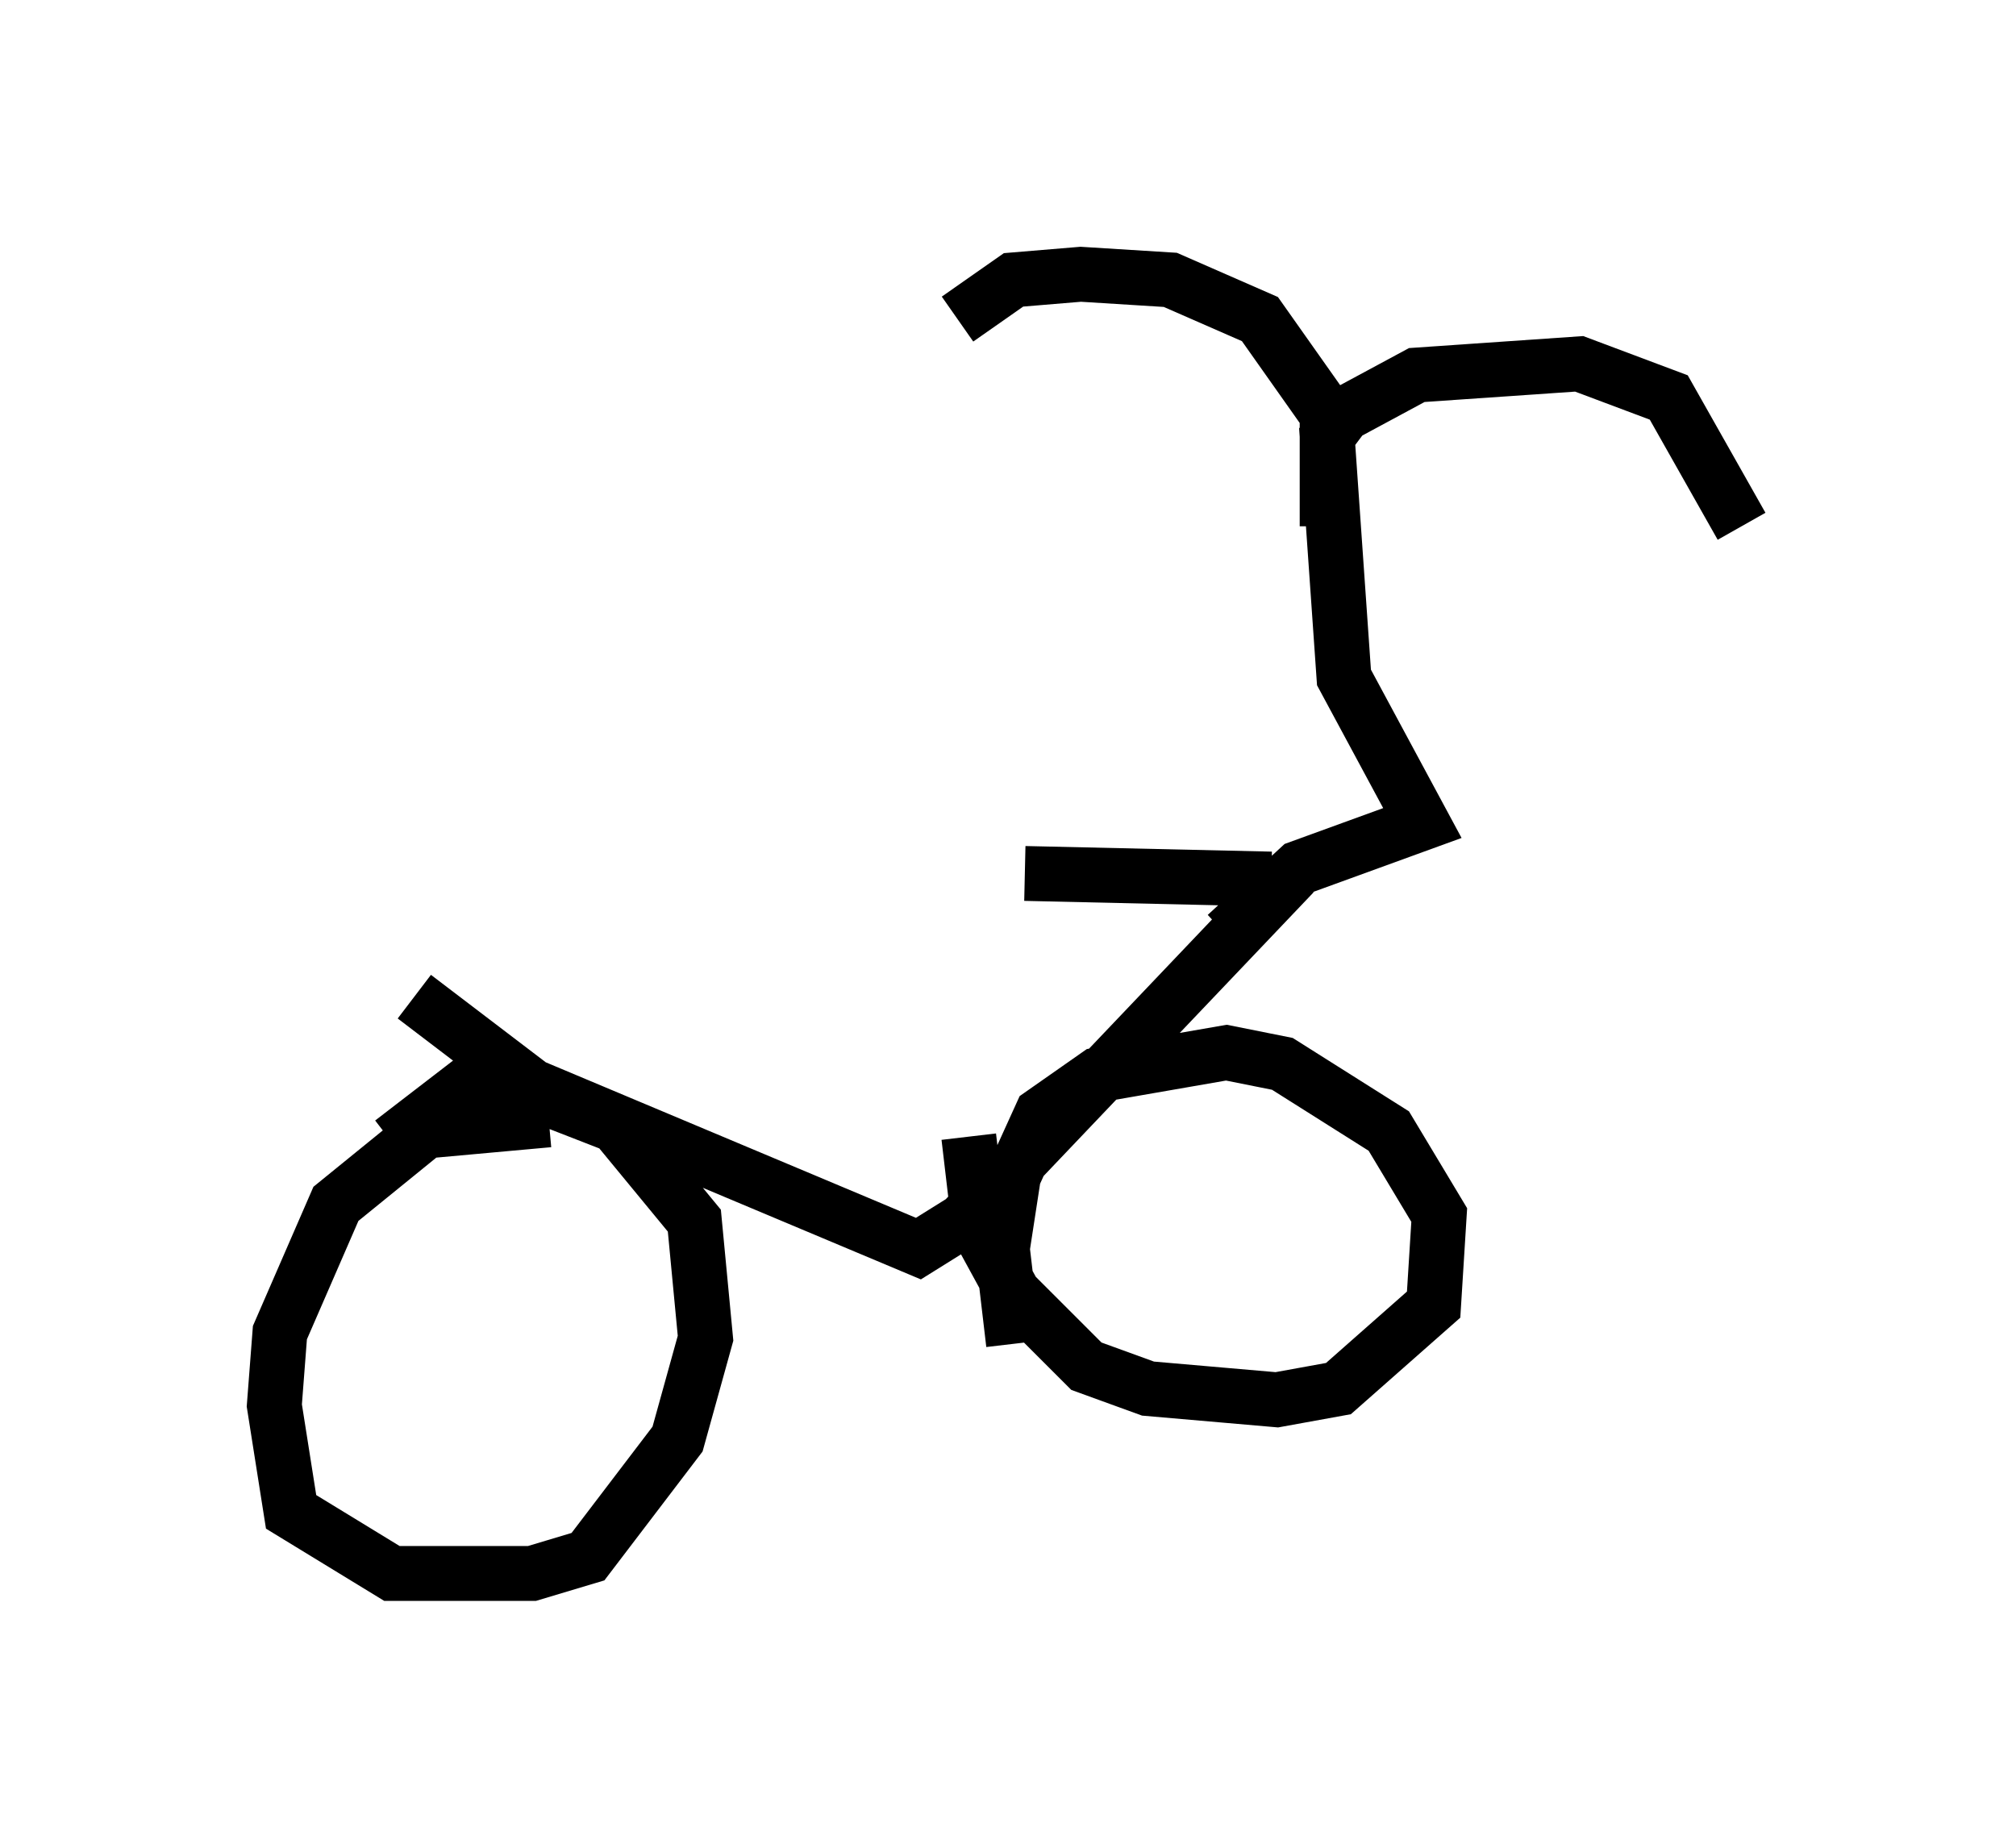 <?xml version="1.0" encoding="utf-8" ?>
<svg baseProfile="full" height="33.684" version="1.1" width="36.746" xmlns="http://www.w3.org/2000/svg" xmlns:ev="http://www.w3.org/2001/xml-events" xmlns:xlink="http://www.w3.org/1999/xlink"><defs /><rect fill="white" height="33.684" width="36.746" x="0" y="0" /><path d="M9.594, 16.74 m9.086, -0.817 l4.492, 0.102 m0.408, -0.102 l-6.023, 6.329 -0.817, 0.51 l-7.044, -2.96 -2.144, -1.633 m2.45, 2.246 l-2.246, 0.204 -1.633, 1.327 l-1.021, 2.348 -0.102, 1.327 l0.306, 1.94 1.838, 1.123 l2.552, 0.0 1.021, -0.306 l1.633, -2.144 0.51, -1.838 l-0.204, -2.144 -1.429, -1.735 l-1.838, -0.715 -0.919, 0.0 l-1.327, 1.021 m10.515, -0.102 l0.204, 1.735 0.613, 1.123 l1.327, 1.327 1.123, 0.408 l2.348, 0.204 1.123, -0.204 l1.735, -1.531 0.102, -1.633 l-0.919, -1.531 -1.94, -1.225 l-1.021, -0.204 -2.348, 0.408 l-1.021, 0.715 -0.51, 1.123 l-0.204, 1.327 0.204, 1.735 m3.879, -7.452 l1.327, -1.225 2.246, -0.817 l-1.429, -2.654 -0.306, -4.39 l0.306, -0.408 1.327, -0.715 l2.96, -0.204 1.633, 0.613 l1.327, 2.348 m-7.554, 0.0 l0.0, -2.042 -1.225, -1.735 l-1.633, -0.715 -1.633, -0.102 l-1.225, 0.102 -1.021, 0.715 " fill="none" stroke="black" stroke-width="1" /></svg>